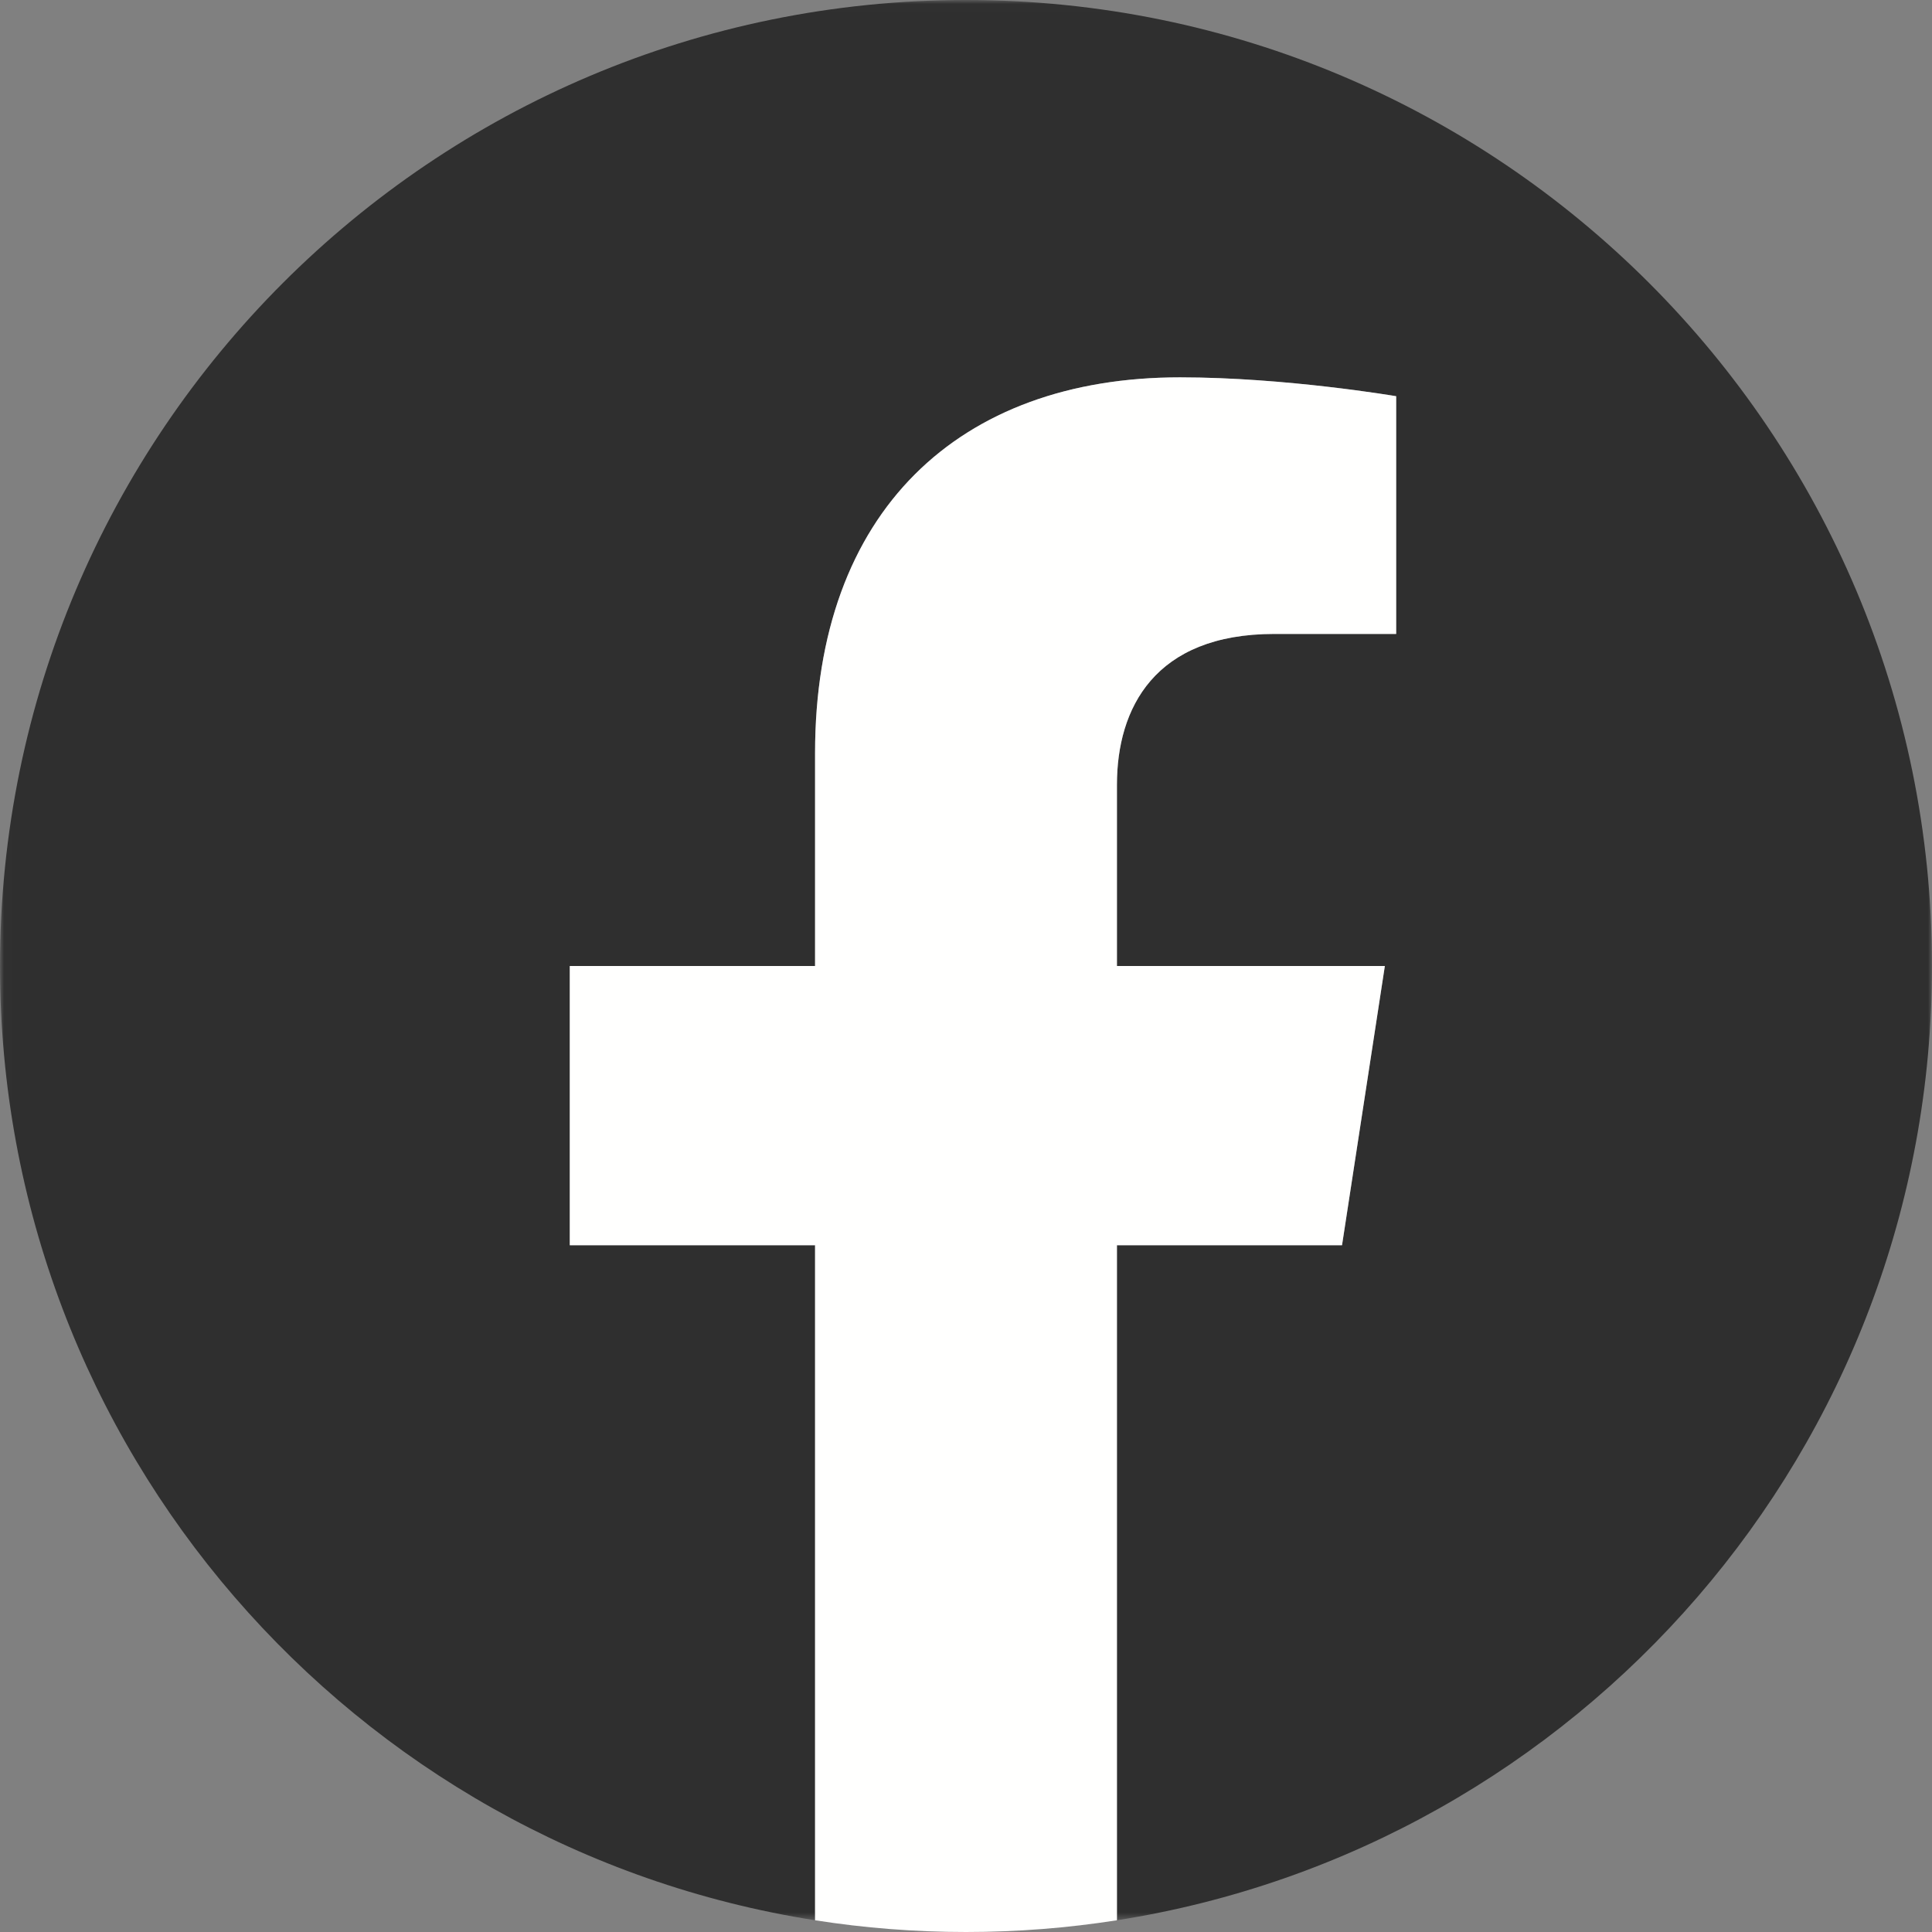 <?xml version="1.0" encoding="UTF-8"?>
<svg width="250px" height="250px" viewBox="0 0 250 250" version="1.1" xmlns="http://www.w3.org/2000/svg" xmlns:xlink="http://www.w3.org/1999/xlink">
    <rect x="0" y="0" width="250" height="250" fill="#808080" stroke="none"/>
    <title>Facebook</title>
    <defs>
        <polygon id="path-1" points="0.015 0.01 250 0.01 250 248.481 0.015 248.481"></polygon>
    </defs>
    <g id="Facebook" stroke="none" stroke-width="1" fill="none" fill-rule="evenodd">
        <g id="f_logo_RGB-Black_1024">
            <g id="Group-3">
                <mask id="mask-2" fill="white">
                    <use xlink:href="#path-1"></use>
                </mask>
                <g id="Clip-2"></g>
                <path d="M250,125 C250,55.964 194.036,0 125,0 C55.964,0 0,55.964 0,125 C0,187.391 45.711,239.104 105.469,248.481 L105.469,161.133 L73.73,161.133 L73.73,125 L105.469,125 L105.469,97.461 C105.469,66.133 124.13,48.828 152.683,48.828 C166.359,48.828 180.664,51.27 180.664,51.27 L180.664,82.031 L164.902,82.031 C149.374,82.031 144.531,91.667 144.531,101.552 L144.531,125 L179.199,125 L173.657,161.133 L144.531,161.133 L144.531,248.481 C204.289,239.104 250,187.391 250,125" id="Fill-1" fill-opacity="0.75" fill="#141414" mask="url(#mask-2)"></path>
            </g>
            <path d="M173.657,161.133 L179.199,125 L144.531,125 L144.531,101.552 C144.531,91.667 149.374,82.031 164.902,82.031 L180.664,82.031 L180.664,51.27 C180.664,51.27 166.359,48.828 152.683,48.828 C124.13,48.828 105.469,66.133 105.469,97.461 L105.469,125 L73.73,125 L73.73,161.133 L105.469,161.133 L105.469,248.481 C111.833,249.48 118.355,250 125,250 C131.645,250 138.167,249.48 144.531,248.481 L144.531,161.133 L173.657,161.133" id="Fill-4" fill="#FFFFFE"></path>
        </g>
    </g>
</svg>